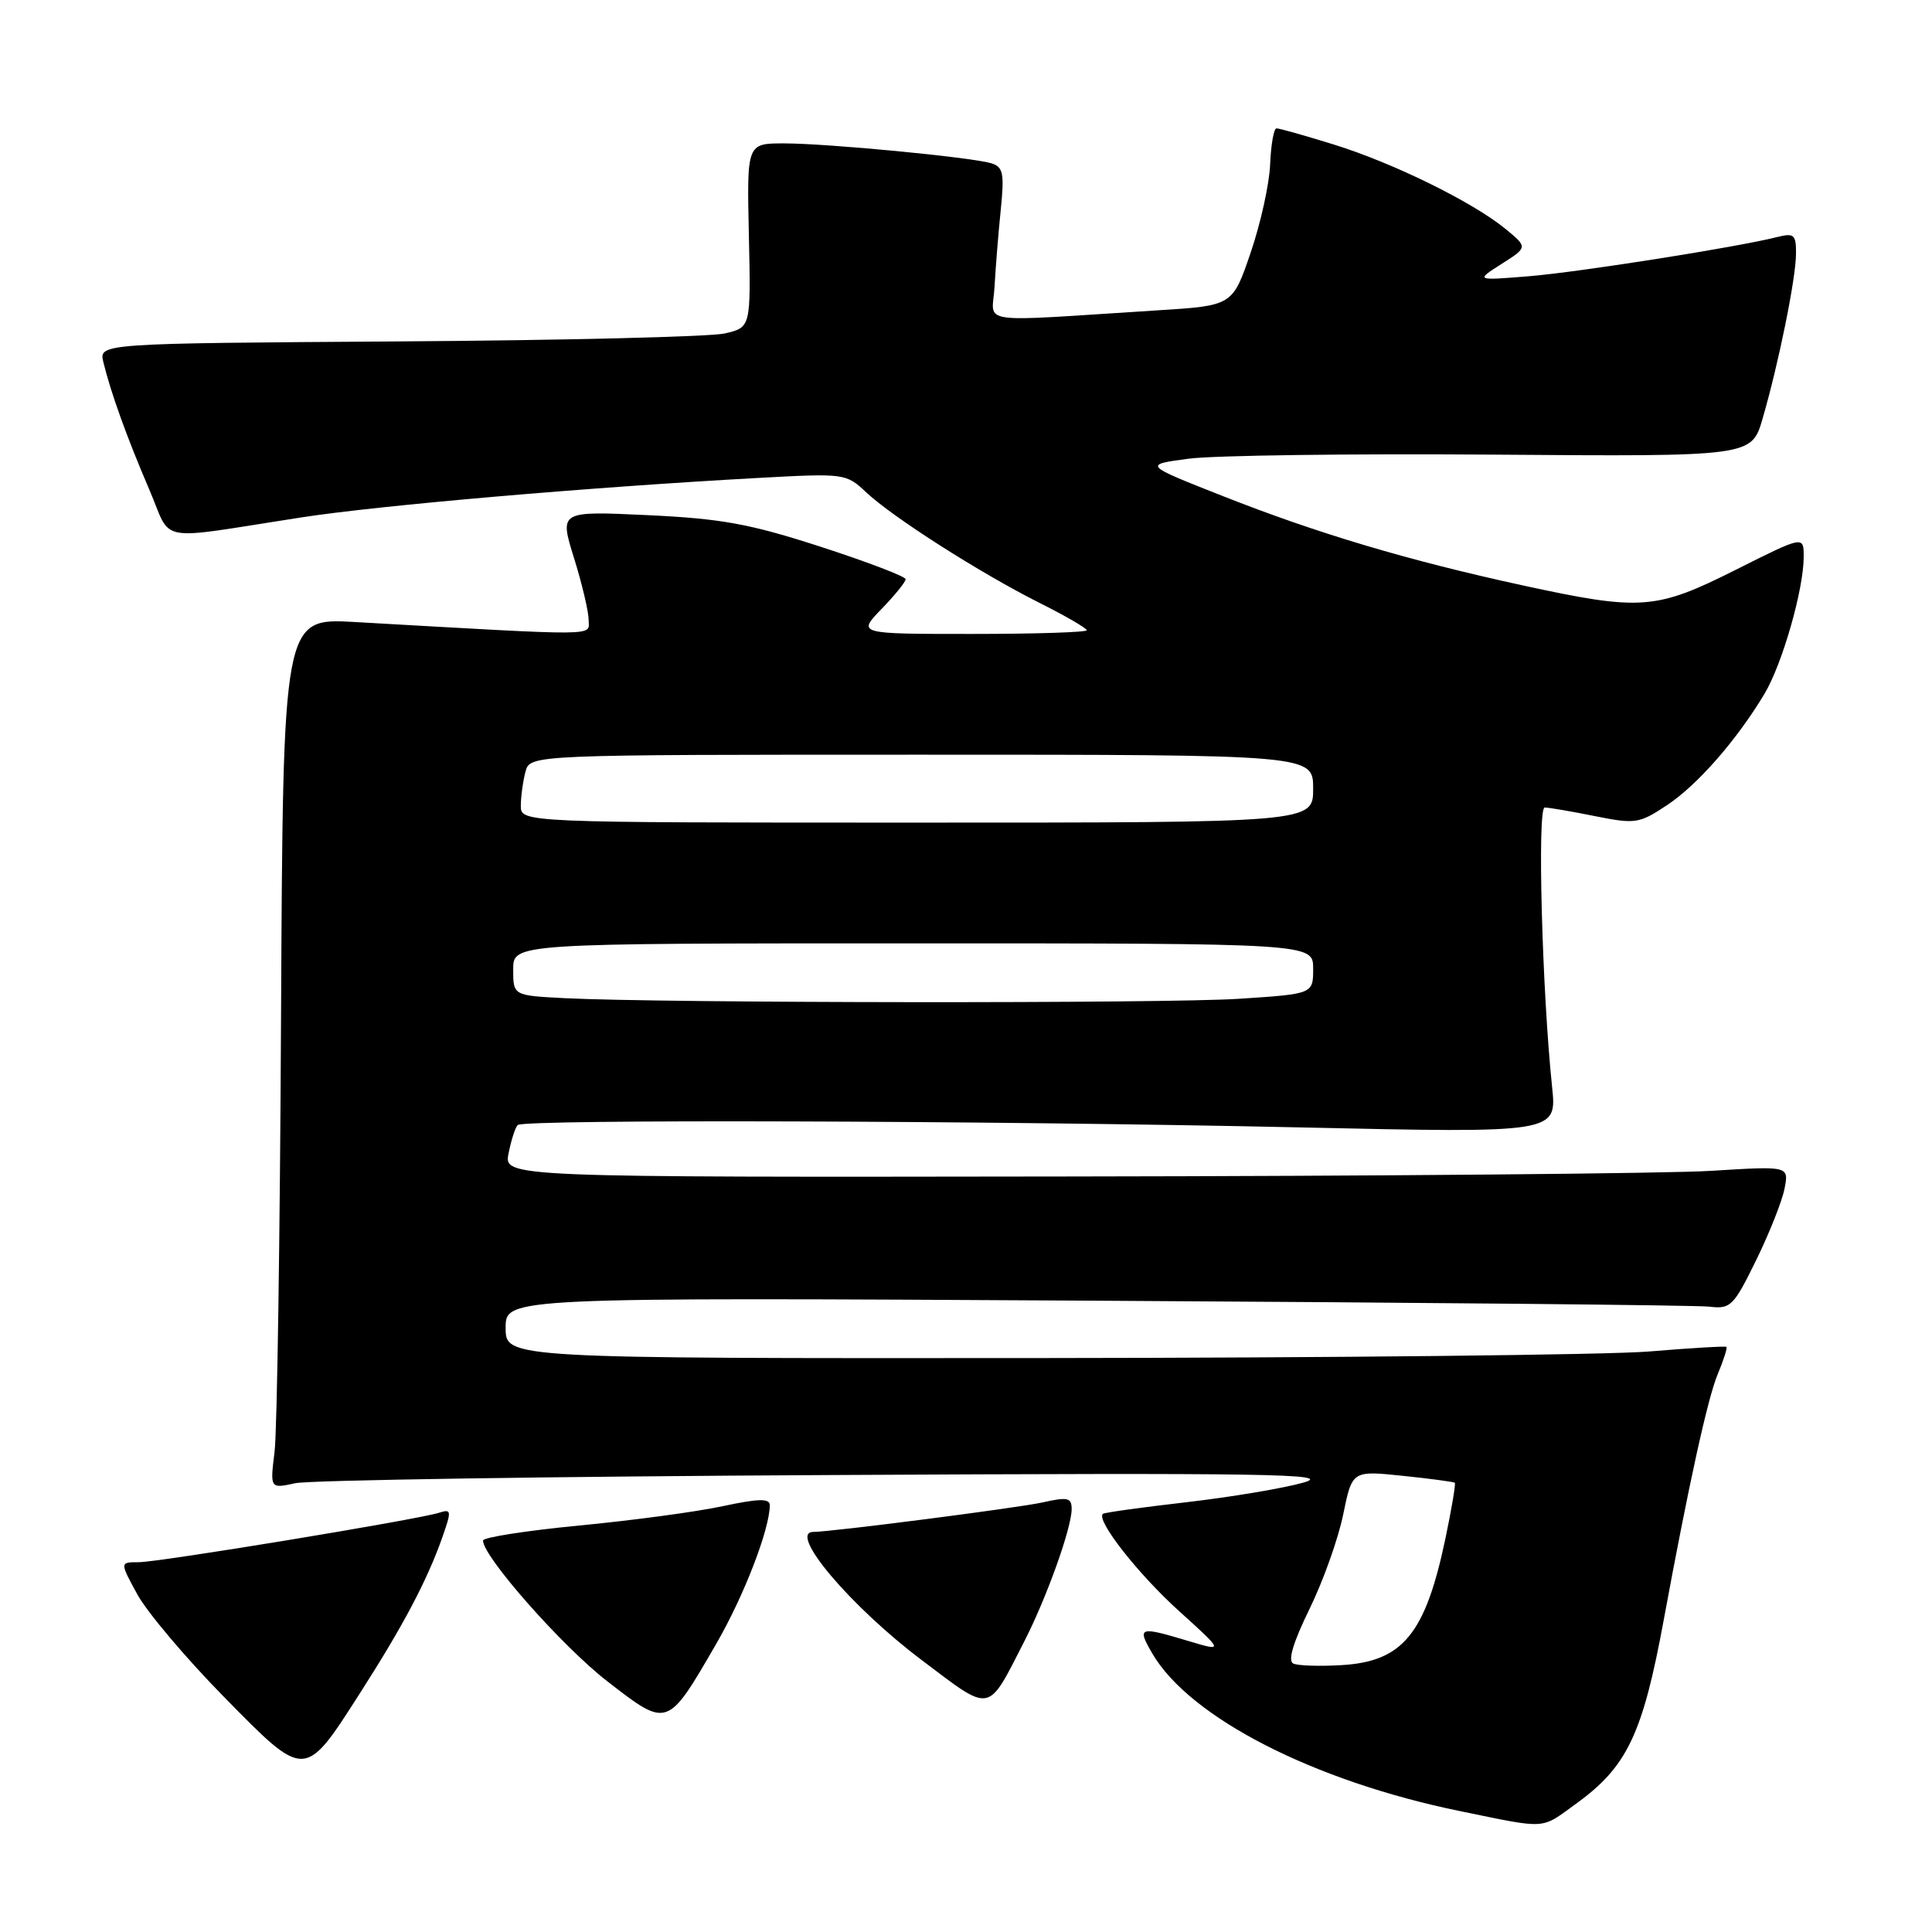 <?xml version="1.0" encoding="UTF-8" standalone="no"?>
<!DOCTYPE svg PUBLIC "-//W3C//DTD SVG 1.1//EN" "http://www.w3.org/Graphics/SVG/1.1/DTD/svg11.dtd" >
<svg xmlns="http://www.w3.org/2000/svg" xmlns:xlink="http://www.w3.org/1999/xlink" version="1.1" viewBox="0 0 256 256">
 <g >
 <path fill="currentColor"
d=" M 208.88 238.97 C 215.61 234.10 217.67 229.77 220.46 214.61 C 223.75 196.77 226.27 185.29 227.59 182.13 C 228.38 180.24 228.91 178.59 228.76 178.47 C 228.62 178.35 224.00 178.62 218.50 179.08 C 213.00 179.53 176.66 179.92 137.75 179.95 C 67.00 180.00 67.00 180.00 67.00 175.95 C 67.00 171.91 67.00 171.91 145.25 172.35 C 188.29 172.59 224.85 172.94 226.50 173.14 C 229.31 173.48 229.71 173.08 232.69 167.00 C 234.44 163.43 236.14 159.15 236.46 157.50 C 237.05 154.50 237.05 154.50 226.78 155.14 C 221.12 155.50 182.81 155.84 141.62 155.89 C 66.75 156.00 66.75 156.00 67.39 152.82 C 67.73 151.08 68.28 149.39 68.60 149.07 C 69.38 148.29 131.11 148.48 172.40 149.39 C 206.30 150.14 206.30 150.14 205.66 144.03 C 204.33 131.29 203.68 107.00 204.68 107.00 C 205.22 107.00 208.21 107.51 211.33 108.14 C 216.69 109.21 217.19 109.14 220.87 106.70 C 224.91 104.03 230.12 98.08 233.80 91.94 C 236.17 87.98 239.00 78.09 239.00 73.78 C 239.00 70.98 239.00 70.98 230.02 75.49 C 219.39 80.83 217.43 80.97 201.73 77.56 C 186.58 74.26 174.58 70.69 162.00 65.72 C 151.50 61.58 151.50 61.58 157.50 60.78 C 160.80 60.34 178.93 60.10 197.80 60.24 C 232.09 60.50 232.09 60.50 233.55 55.48 C 235.69 48.11 237.96 36.92 237.98 33.64 C 238.00 31.10 237.73 30.85 235.53 31.40 C 230.10 32.77 209.33 36.04 202.62 36.60 C 195.50 37.18 195.50 37.18 198.97 34.97 C 202.44 32.76 202.44 32.76 199.47 30.32 C 195.13 26.76 184.51 21.54 176.64 19.12 C 172.87 17.95 169.50 17.00 169.14 17.01 C 168.79 17.01 168.41 19.15 168.30 21.76 C 168.20 24.37 167.03 29.65 165.71 33.50 C 163.32 40.50 163.32 40.50 153.41 41.12 C 128.73 42.68 131.51 43.08 131.78 38.00 C 131.92 35.52 132.28 30.96 132.60 27.85 C 133.10 22.94 132.93 22.12 131.34 21.63 C 128.67 20.83 109.63 19.00 103.87 19.00 C 98.96 19.00 98.96 19.00 99.23 31.19 C 99.50 43.39 99.50 43.39 96.00 44.19 C 94.08 44.62 74.63 45.10 52.80 45.24 C 13.09 45.50 13.09 45.50 13.70 48.00 C 14.67 52.01 16.84 58.03 19.77 64.84 C 22.89 72.09 20.23 71.60 39.86 68.57 C 50.24 66.96 78.16 64.55 100.28 63.34 C 111.94 62.70 112.10 62.72 114.78 65.24 C 118.32 68.56 129.84 75.91 137.75 79.89 C 141.19 81.61 144.00 83.25 144.00 83.51 C 144.00 83.78 137.16 84.00 128.80 84.00 C 113.61 84.00 113.61 84.00 116.80 80.70 C 118.56 78.89 120.00 77.11 120.00 76.75 C 120.00 76.39 114.94 74.46 108.75 72.45 C 99.33 69.40 95.60 68.72 85.81 68.26 C 74.12 67.71 74.12 67.71 76.06 73.94 C 77.13 77.37 78.00 81.07 78.00 82.16 C 78.00 84.32 80.09 84.30 47.00 82.42 C 37.50 81.88 37.50 81.88 37.24 134.69 C 37.10 163.74 36.72 189.70 36.38 192.38 C 35.78 197.26 35.78 197.26 39.14 196.53 C 40.99 196.13 72.88 195.64 110.00 195.45 C 168.11 195.15 176.83 195.28 172.72 196.45 C 170.08 197.20 163.11 198.37 157.22 199.05 C 151.32 199.73 146.34 200.42 146.14 200.59 C 145.18 201.39 150.76 208.52 156.16 213.41 C 162.19 218.86 162.19 218.86 157.43 217.43 C 150.91 215.47 150.63 215.57 152.69 219.10 C 157.65 227.60 174.09 236.02 193.50 239.99 C 205.17 242.38 204.08 242.45 208.88 238.97 Z  M 47.75 224.27 C 53.42 215.42 56.59 209.42 58.58 203.79 C 59.86 200.15 59.83 199.92 58.17 200.45 C 55.25 201.37 21.08 207.00 18.37 207.00 C 15.87 207.00 15.87 207.00 18.19 211.25 C 19.46 213.59 24.62 219.70 29.66 224.83 C 40.51 235.88 40.32 235.89 47.75 224.27 Z  M 94.92 217.79 C 98.59 211.44 102.00 202.61 102.00 199.44 C 102.00 198.53 100.52 198.56 95.75 199.58 C 92.31 200.32 83.76 201.47 76.75 202.14 C 69.74 202.82 64.00 203.71 64.00 204.13 C 64.00 206.26 74.50 218.16 80.47 222.78 C 88.50 229.00 88.41 229.03 94.92 217.79 Z  M 135.71 217.52 C 138.68 211.73 142.00 202.46 142.00 199.95 C 142.00 198.45 141.47 198.33 138.14 199.08 C 134.97 199.79 110.36 202.96 107.75 202.99 C 104.38 203.03 112.75 212.91 122.17 220.00 C 131.48 227.02 130.78 227.15 135.71 217.52 Z  M 171.37 220.43 C 170.61 220.09 171.34 217.65 173.51 213.21 C 175.32 209.52 177.33 203.88 177.98 200.68 C 179.17 194.86 179.17 194.86 185.84 195.55 C 189.50 195.93 192.62 196.35 192.77 196.47 C 192.91 196.60 192.35 199.94 191.52 203.89 C 188.86 216.53 185.87 220.17 177.73 220.64 C 174.86 220.81 171.99 220.72 171.37 220.43 Z  M 74.75 132.26 C 68.00 131.91 68.00 131.91 68.00 128.45 C 68.00 125.00 68.00 125.00 121.00 125.00 C 174.00 125.00 174.00 125.00 174.00 128.35 C 174.00 131.70 174.00 131.70 164.25 132.34 C 154.53 132.99 87.58 132.92 74.75 132.26 Z  M 69.01 106.75 C 69.02 105.51 69.30 103.49 69.63 102.25 C 70.23 100.00 70.23 100.00 122.12 100.00 C 174.00 100.00 174.00 100.00 174.00 104.50 C 174.00 109.00 174.00 109.00 121.50 109.00 C 69.00 109.00 69.00 109.00 69.01 106.75 Z "/>
</g>
</svg>